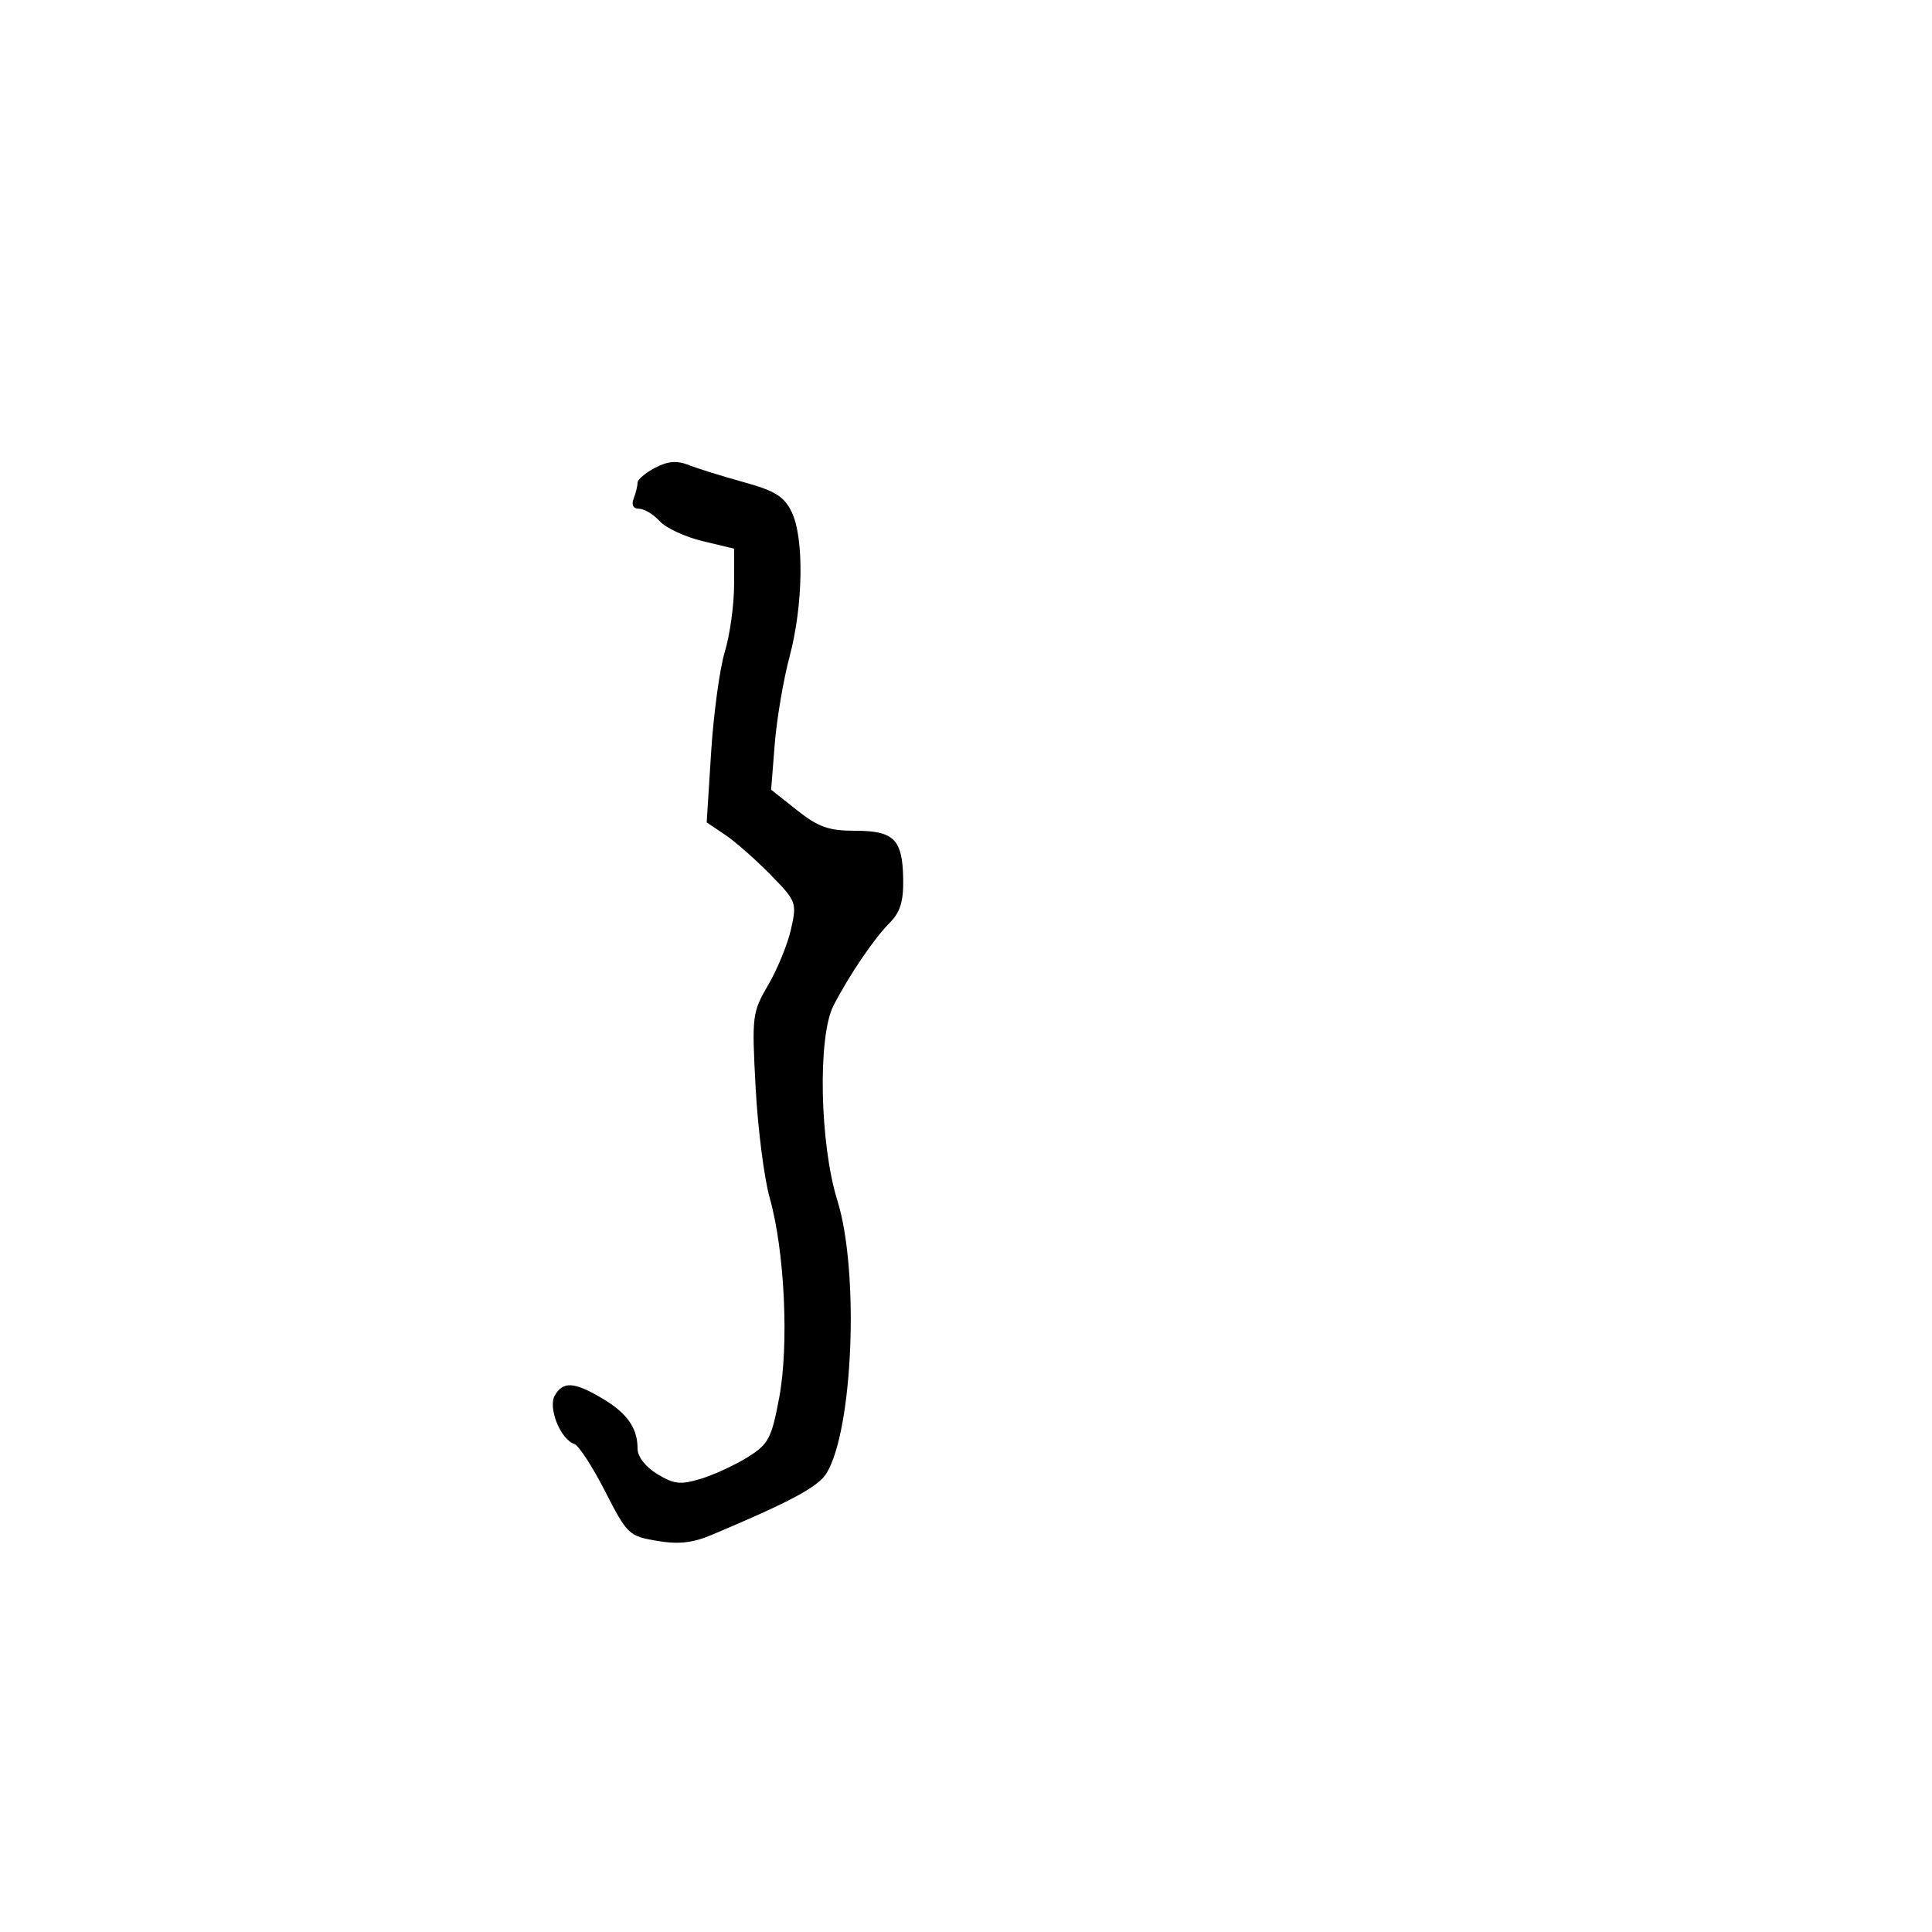 <svg xmlns="http://www.w3.org/2000/svg" width="300" height="300" viewBox="0 0 300 300" version="1.1">
	<path d="M 101.718 72.640 C 100.223 73.423, 99 74.463, 99 74.950 C 99 75.438, 98.727 76.548, 98.393 77.418 C 98.011 78.413, 98.325 79, 99.238 79 C 100.037 79, 101.472 79.864, 102.428 80.920 C 103.383 81.976, 106.378 83.371, 109.083 84.020 L 114 85.199 113.989 90.850 C 113.983 93.957, 113.333 98.626, 112.544 101.225 C 111.756 103.824, 110.801 110.845, 110.422 116.828 L 109.734 127.706 112.566 129.603 C 114.123 130.646, 117.283 133.421, 119.588 135.770 C 123.668 139.927, 123.754 140.151, 122.832 144.270 C 122.312 146.596, 120.722 150.491, 119.299 152.924 C 116.797 157.202, 116.733 157.727, 117.336 168.924 C 117.679 175.291, 118.661 182.975, 119.517 186 C 121.846 194.225, 122.537 208.853, 120.986 217.074 C 119.795 223.385, 119.335 224.250, 116.097 226.270 C 114.131 227.496, 110.857 229.007, 108.822 229.626 C 105.678 230.584, 104.663 230.473, 102.061 228.891 C 100.224 227.774, 99 226.198, 99 224.949 C 99 221.722, 97.373 219.417, 93.469 217.114 C 89.124 214.550, 87.403 214.458, 86.137 216.719 C 85.067 218.632, 87.054 223.518, 89.192 224.231 C 89.870 224.457, 92.017 227.759, 93.963 231.570 C 97.376 238.255, 97.657 238.524, 102 239.262 C 105.342 239.829, 107.529 239.593, 110.500 238.343 C 122.628 233.240, 127.018 230.891, 128.312 228.812 C 132.468 222.137, 133.465 197.444, 130.025 186.411 C 127.279 177.604, 126.950 160.930, 129.428 156.139 C 131.894 151.370, 135.728 145.724, 138.135 143.315 C 139.777 141.673, 140.301 139.988, 140.249 136.526 C 140.155 130.331, 138.833 129, 132.771 129 C 128.677 129, 127.069 128.431, 123.764 125.813 L 119.740 122.626 120.299 115.563 C 120.607 111.678, 121.640 105.575, 122.595 102 C 124.730 94.005, 124.888 83.539, 122.935 79.513 C 121.755 77.082, 120.370 76.218, 115.493 74.872 C 112.197 73.963, 108.361 72.768, 106.968 72.217 C 105.106 71.480, 103.718 71.592, 101.718 72.640" stroke="none" fill="black" fill-rule="evenodd"/>
</svg>
